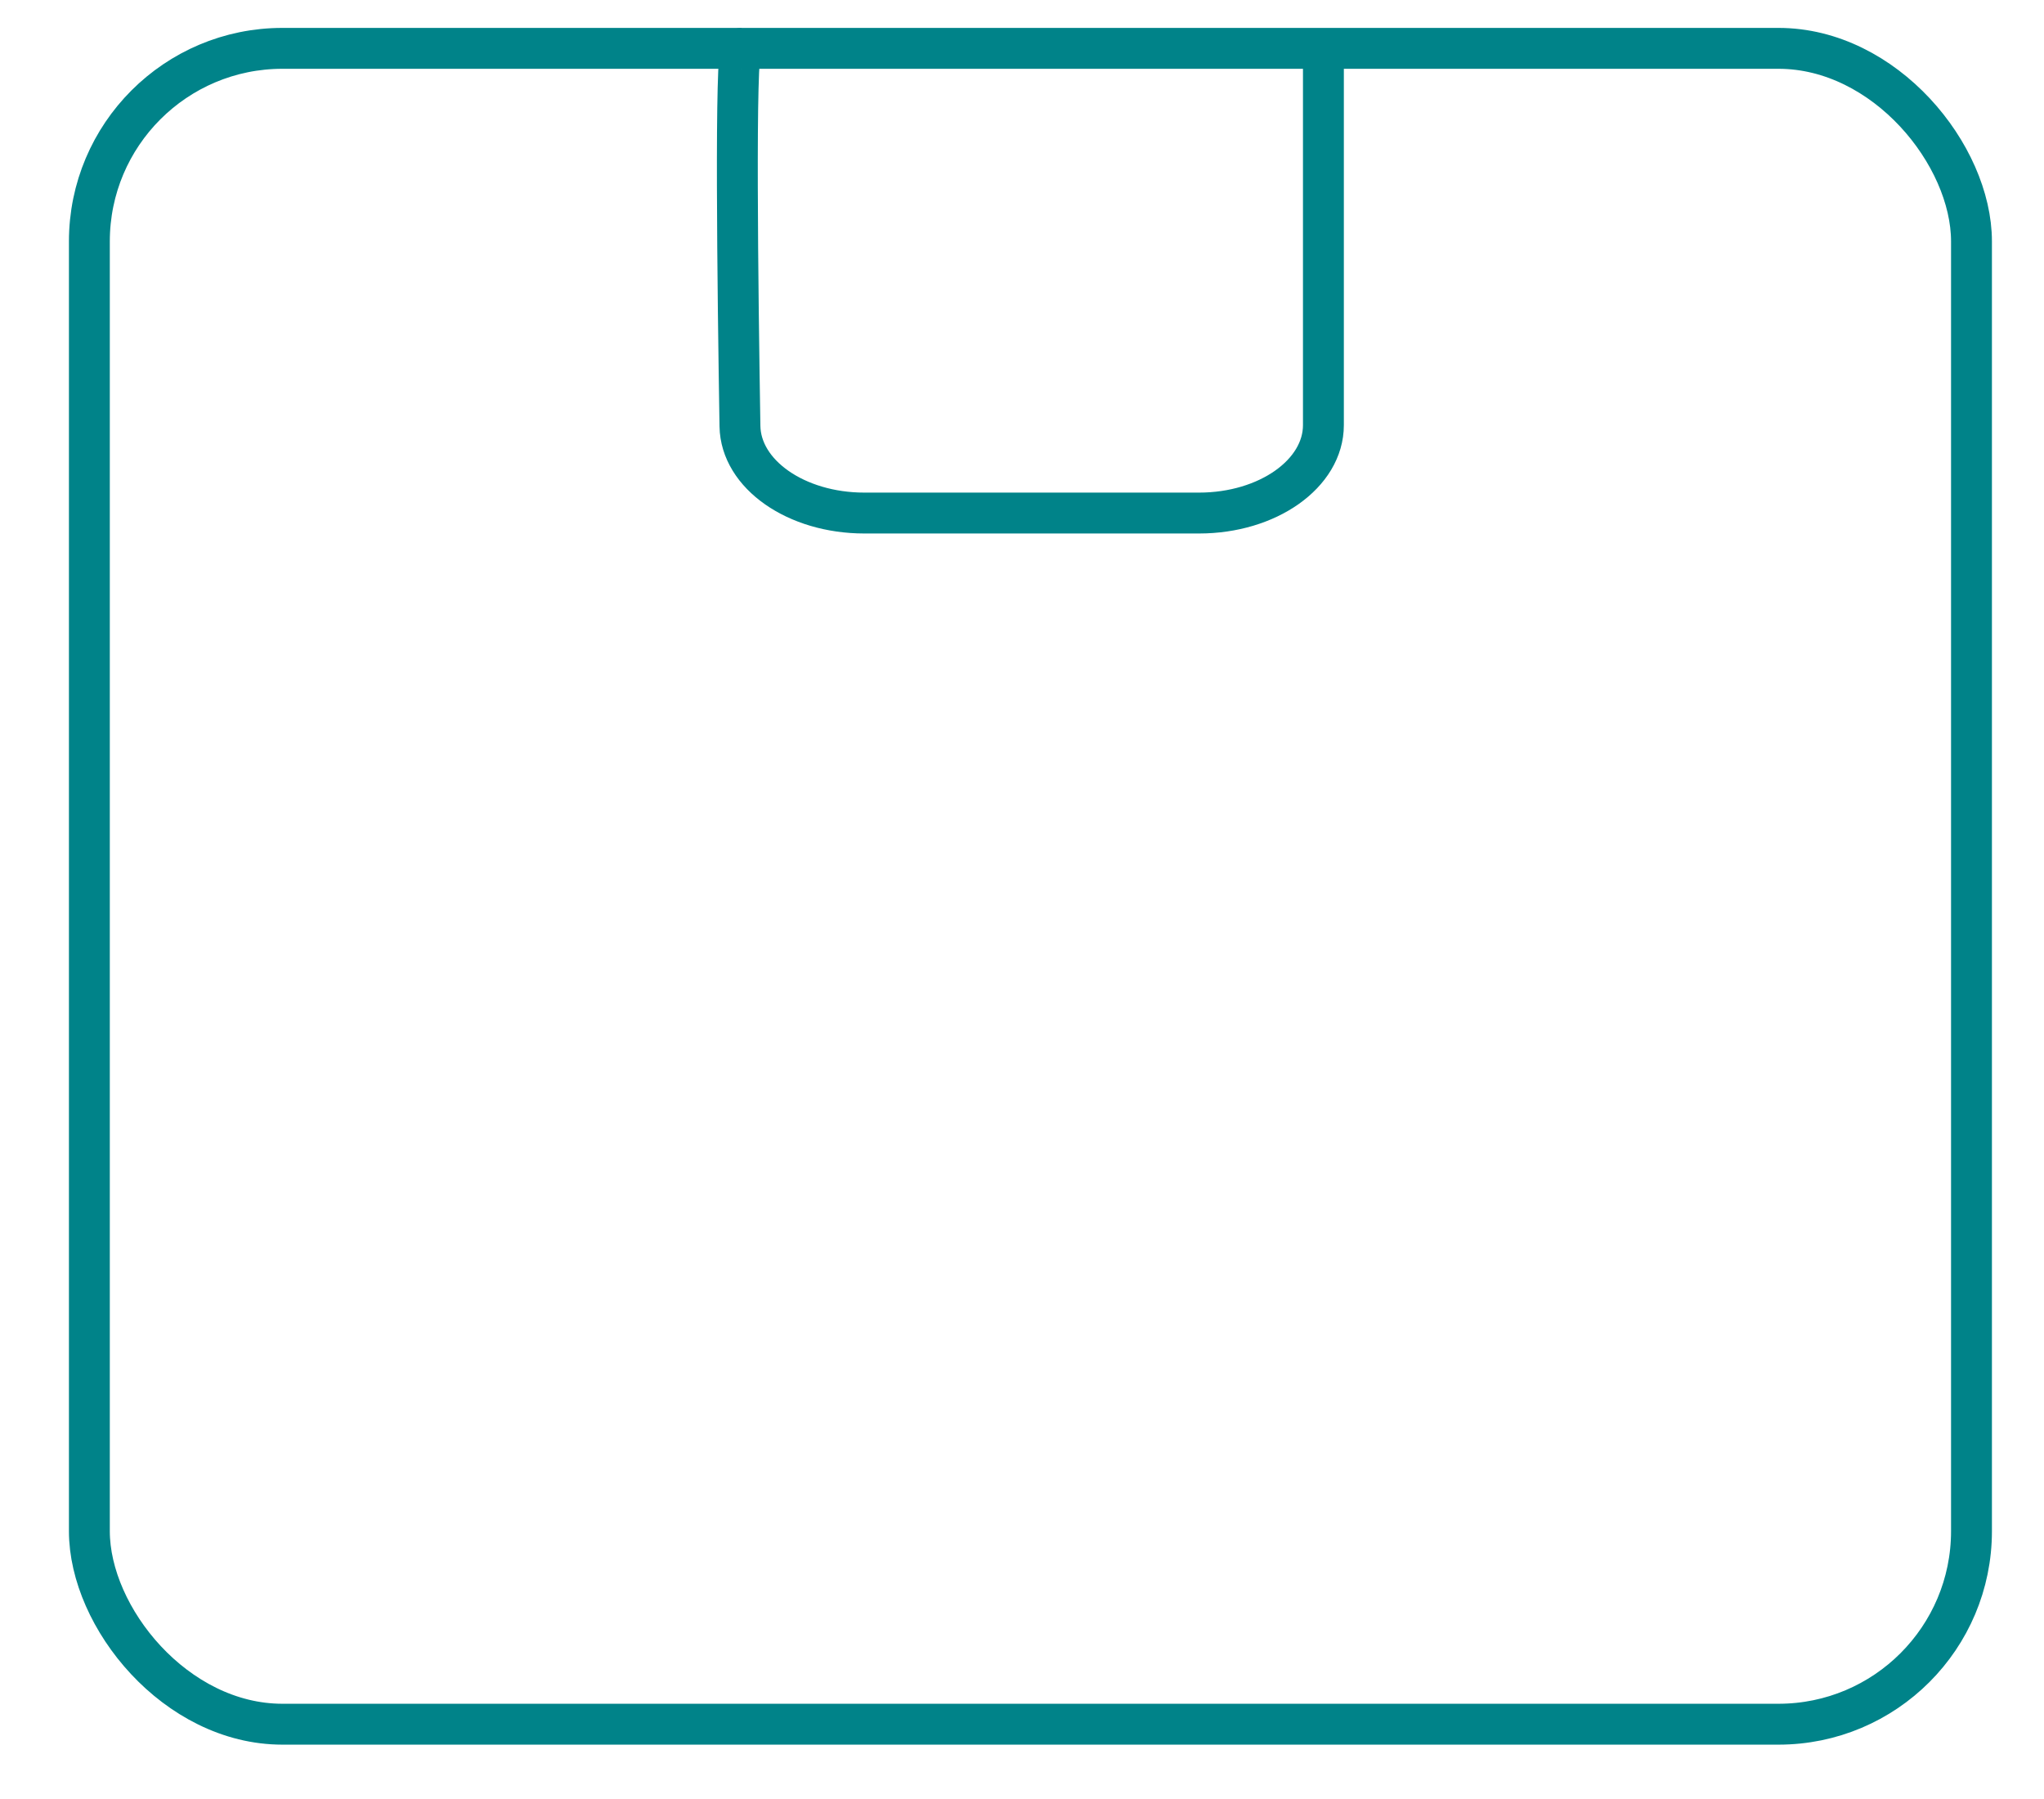 <svg id="Layer_1" data-name="Layer 1" xmlns="http://www.w3.org/2000/svg" viewBox="0 0 800 704.05"><defs><style>.cls-1{fill:none;stroke:#008389;stroke-miterlimit:10;stroke-width:16px;}</style></defs><rect class="cls-1" x="34.98" y="18.92" width="736.64" height="655.81" rx="75.55"/><path class="cls-1" d="M290.22,18.92c-2.65,0-1.47,95.21-.61,147.85.31,18.85,22,34,48.68,34h131c26.89,0,48.68-15.41,48.68-34.42V18.92"/></svg>